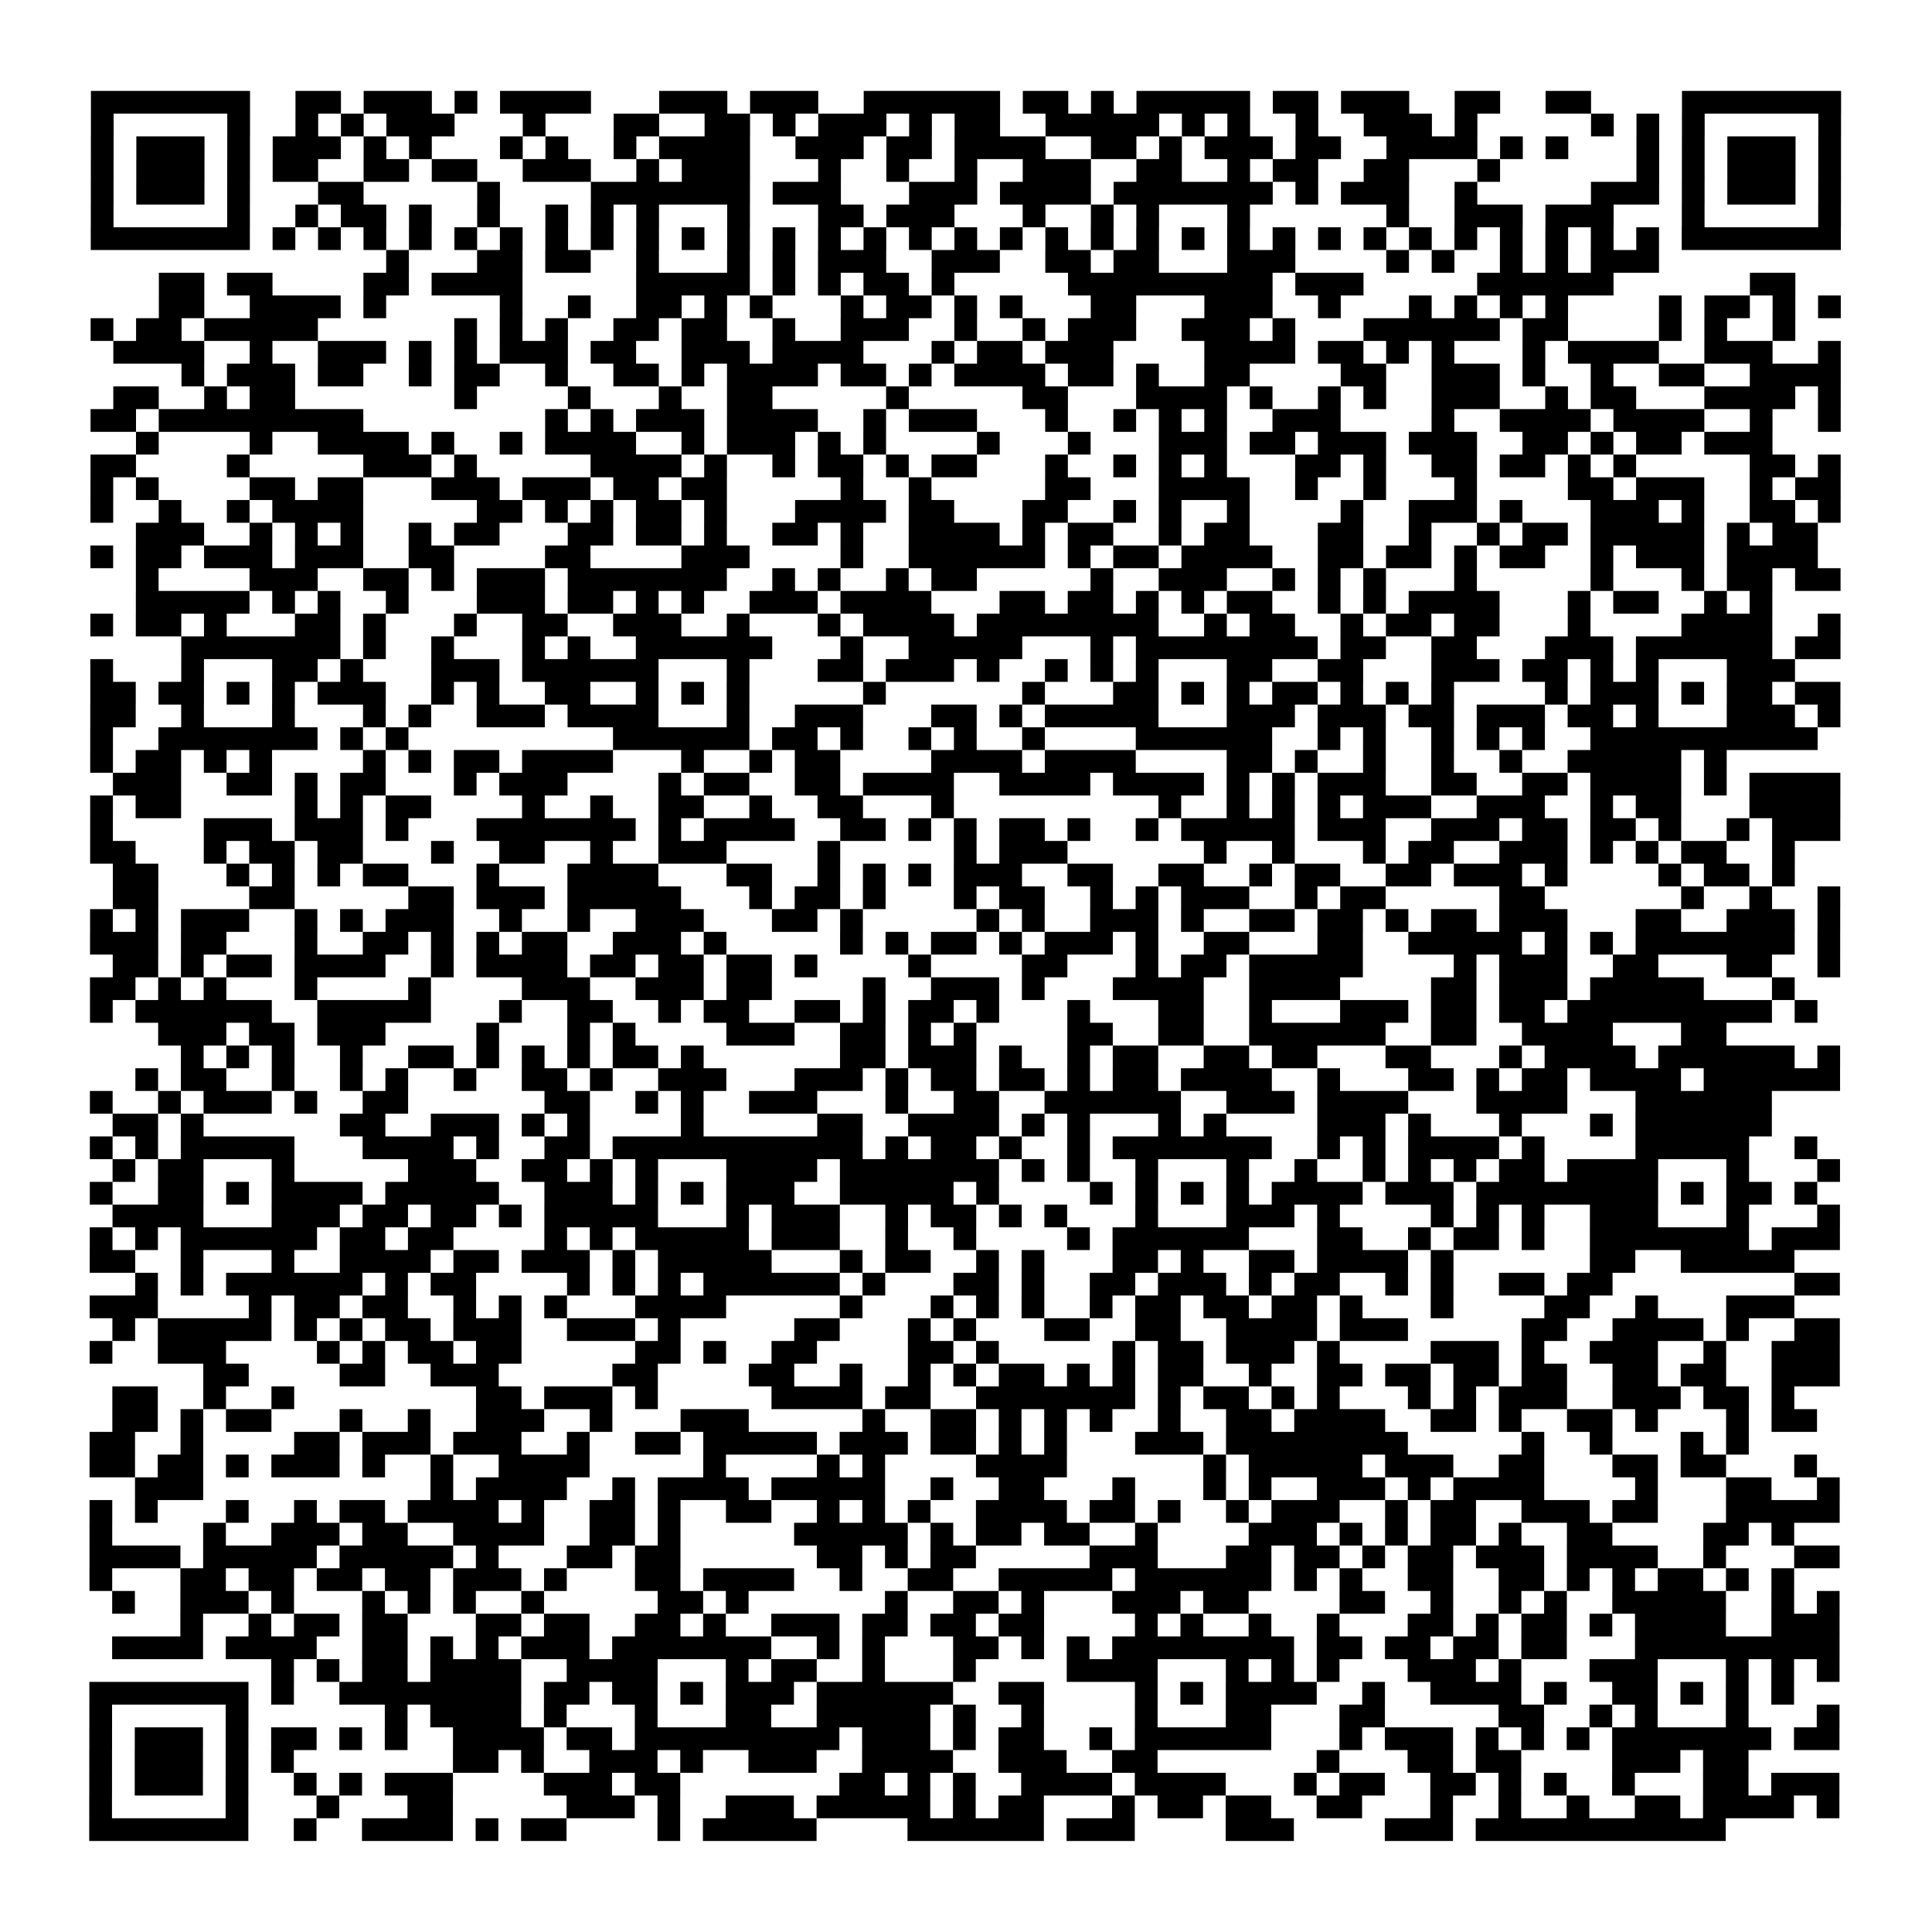 <?xml version="1.0" encoding="UTF-8"?>
<svg xmlns="http://www.w3.org/2000/svg" height="170" width="170" class="pyqrcode"><path transform="scale(2)" stroke="#000" class="pyqrline" d="M4 4.5h7m2 0h2m1 0h3m1 0h1m1 0h4m3 0h3m1 0h3m2 0h6m1 0h2m1 0h1m1 0h5m1 0h2m1 0h3m2 0h2m2 0h2m4 0h7m-77 1h1m5 0h1m2 0h1m1 0h1m1 0h3m3 0h1m3 0h2m2 0h2m1 0h1m1 0h3m1 0h1m1 0h2m2 0h5m1 0h1m1 0h1m2 0h1m2 0h3m1 0h1m5 0h1m1 0h1m1 0h1m5 0h1m-77 1h1m1 0h3m1 0h1m1 0h3m1 0h1m1 0h1m3 0h1m1 0h1m2 0h1m1 0h4m2 0h3m1 0h2m1 0h4m2 0h2m1 0h1m1 0h3m1 0h2m2 0h4m1 0h1m1 0h1m3 0h1m1 0h1m1 0h3m1 0h1m-77 1h1m1 0h3m1 0h1m1 0h2m2 0h2m1 0h2m2 0h3m2 0h1m1 0h3m3 0h1m2 0h1m2 0h1m2 0h3m2 0h2m2 0h1m1 0h2m2 0h2m3 0h1m6 0h1m1 0h1m1 0h3m1 0h1m-77 1h1m1 0h3m1 0h1m3 0h2m5 0h1m4 0h7m1 0h3m3 0h3m1 0h4m1 0h7m1 0h1m1 0h3m2 0h1m5 0h3m1 0h1m1 0h3m1 0h1m-77 1h1m5 0h1m2 0h1m1 0h2m1 0h1m2 0h1m2 0h1m1 0h1m1 0h1m3 0h1m3 0h2m1 0h3m3 0h1m2 0h1m1 0h1m3 0h1m6 0h1m2 0h3m1 0h3m3 0h1m5 0h1m-77 1h7m1 0h1m1 0h1m1 0h1m1 0h1m1 0h1m1 0h1m1 0h1m1 0h1m1 0h1m1 0h1m1 0h1m1 0h1m1 0h1m1 0h1m1 0h1m1 0h1m1 0h1m1 0h1m1 0h1m1 0h1m1 0h1m1 0h1m1 0h1m1 0h1m1 0h1m1 0h1m1 0h1m1 0h1m1 0h1m1 0h1m1 0h1m1 0h7m-64 1h1m3 0h2m1 0h2m2 0h1m3 0h1m1 0h1m1 0h3m2 0h3m2 0h2m1 0h2m3 0h3m4 0h1m1 0h1m2 0h1m1 0h1m1 0h3m-66 1h2m1 0h2m4 0h2m1 0h4m5 0h5m1 0h1m1 0h1m1 0h2m1 0h1m5 0h9m1 0h3m5 0h6m6 0h2m-72 1h2m2 0h4m1 0h1m5 0h1m2 0h1m2 0h2m1 0h1m1 0h1m3 0h1m1 0h2m1 0h1m1 0h1m3 0h2m3 0h3m2 0h1m3 0h1m1 0h1m1 0h1m1 0h1m4 0h1m1 0h2m1 0h1m1 0h1m-77 1h1m1 0h2m1 0h5m6 0h1m1 0h1m1 0h1m2 0h2m1 0h2m2 0h1m2 0h3m2 0h1m2 0h1m1 0h3m2 0h3m1 0h1m3 0h6m1 0h2m4 0h1m1 0h1m2 0h1m-74 1h4m2 0h1m2 0h3m1 0h1m1 0h1m1 0h3m1 0h2m2 0h3m1 0h4m3 0h1m1 0h2m1 0h3m4 0h4m1 0h2m1 0h1m1 0h1m3 0h1m1 0h4m2 0h3m2 0h1m-73 1h1m1 0h3m1 0h2m2 0h1m1 0h2m2 0h1m2 0h2m1 0h1m1 0h4m1 0h2m1 0h1m1 0h4m1 0h2m1 0h1m2 0h2m4 0h2m2 0h3m1 0h1m2 0h1m2 0h2m2 0h4m-76 1h2m2 0h1m1 0h2m7 0h1m4 0h1m3 0h1m2 0h2m5 0h1m5 0h2m3 0h4m1 0h1m2 0h1m1 0h1m2 0h3m2 0h1m1 0h2m3 0h4m1 0h1m-77 1h2m1 0h9m8 0h1m1 0h1m1 0h3m1 0h4m2 0h1m1 0h3m3 0h1m2 0h1m1 0h1m1 0h1m2 0h3m4 0h1m2 0h4m1 0h4m2 0h1m2 0h1m-75 1h1m4 0h1m2 0h4m1 0h1m2 0h1m1 0h4m2 0h1m1 0h3m1 0h1m1 0h1m4 0h1m3 0h1m3 0h3m1 0h2m1 0h3m1 0h3m2 0h2m1 0h1m1 0h2m1 0h3m-74 1h2m4 0h1m5 0h3m1 0h1m5 0h4m1 0h1m2 0h1m1 0h2m1 0h1m1 0h2m3 0h1m2 0h1m1 0h1m1 0h1m3 0h2m1 0h1m2 0h2m1 0h2m1 0h1m1 0h1m5 0h2m1 0h1m-77 1h1m1 0h1m4 0h2m1 0h2m3 0h3m1 0h3m1 0h2m1 0h2m5 0h1m2 0h1m5 0h2m3 0h4m2 0h1m2 0h1m3 0h1m4 0h2m1 0h3m2 0h1m1 0h2m-77 1h1m2 0h1m2 0h1m1 0h4m5 0h2m1 0h1m1 0h1m1 0h2m1 0h1m3 0h4m1 0h2m3 0h2m2 0h1m1 0h1m2 0h1m4 0h1m2 0h3m1 0h1m3 0h3m1 0h1m2 0h2m1 0h1m-75 1h3m2 0h1m1 0h1m1 0h1m2 0h1m1 0h2m3 0h2m1 0h2m1 0h1m2 0h2m1 0h1m2 0h4m1 0h1m1 0h2m2 0h1m1 0h2m3 0h2m2 0h1m2 0h1m1 0h2m1 0h5m1 0h1m1 0h2m-76 1h1m1 0h2m1 0h3m1 0h3m2 0h2m4 0h2m4 0h3m4 0h1m2 0h6m1 0h1m1 0h2m1 0h4m2 0h2m1 0h2m1 0h1m1 0h2m2 0h1m1 0h3m1 0h4m-74 1h1m4 0h3m2 0h2m1 0h1m1 0h3m1 0h7m2 0h1m1 0h1m2 0h1m1 0h2m5 0h1m2 0h3m2 0h1m1 0h1m1 0h1m3 0h1m5 0h1m3 0h1m1 0h2m1 0h2m-75 1h5m1 0h1m1 0h1m2 0h1m3 0h3m1 0h2m1 0h1m1 0h1m2 0h3m1 0h4m3 0h2m1 0h2m1 0h1m1 0h1m1 0h2m2 0h1m1 0h1m1 0h4m3 0h1m1 0h2m2 0h1m1 0h1m-74 1h1m1 0h2m1 0h1m3 0h2m1 0h1m3 0h1m2 0h2m2 0h3m2 0h1m3 0h1m1 0h4m1 0h8m2 0h1m1 0h2m2 0h1m1 0h2m1 0h2m3 0h1m4 0h4m2 0h1m-73 1h7m1 0h1m2 0h1m3 0h1m1 0h1m2 0h6m3 0h1m2 0h5m3 0h1m1 0h8m1 0h2m2 0h2m3 0h3m1 0h6m1 0h2m-77 1h1m3 0h1m3 0h2m1 0h1m3 0h3m1 0h6m3 0h1m3 0h2m1 0h3m1 0h1m2 0h1m1 0h1m1 0h1m3 0h2m2 0h2m3 0h3m1 0h2m1 0h1m1 0h1m3 0h3m-75 1h2m1 0h2m1 0h1m1 0h1m1 0h3m2 0h1m1 0h1m2 0h2m2 0h1m1 0h1m1 0h1m5 0h1m6 0h1m3 0h2m1 0h1m1 0h1m1 0h2m1 0h1m1 0h1m1 0h1m4 0h1m1 0h3m1 0h1m1 0h2m1 0h2m-77 1h2m2 0h1m3 0h1m3 0h1m1 0h1m2 0h3m1 0h4m3 0h1m2 0h3m3 0h2m1 0h1m1 0h5m3 0h3m1 0h3m1 0h2m1 0h3m1 0h2m1 0h1m3 0h3m1 0h1m-77 1h1m2 0h7m1 0h1m1 0h1m9 0h6m1 0h2m1 0h1m2 0h1m1 0h1m2 0h1m4 0h6m2 0h1m1 0h1m2 0h1m1 0h1m1 0h1m2 0h10m-76 1h1m1 0h2m1 0h1m1 0h1m4 0h1m1 0h1m1 0h2m1 0h4m3 0h1m2 0h1m1 0h2m4 0h4m1 0h4m4 0h2m1 0h1m2 0h1m2 0h1m2 0h1m2 0h5m1 0h1m-71 1h3m2 0h2m1 0h1m1 0h2m3 0h1m1 0h3m4 0h1m1 0h2m2 0h2m1 0h4m2 0h4m1 0h4m1 0h1m1 0h1m1 0h3m2 0h2m2 0h2m1 0h4m1 0h1m1 0h4m-77 1h1m1 0h2m5 0h1m1 0h1m1 0h2m4 0h1m2 0h1m2 0h2m2 0h1m2 0h2m3 0h1m9 0h1m2 0h1m1 0h1m1 0h1m1 0h3m2 0h3m2 0h1m1 0h2m3 0h4m-77 1h1m4 0h3m1 0h3m1 0h1m3 0h7m1 0h1m1 0h4m2 0h2m1 0h1m1 0h1m1 0h2m1 0h1m2 0h1m1 0h5m1 0h3m2 0h3m1 0h2m1 0h2m1 0h1m2 0h1m1 0h3m-77 1h2m3 0h1m1 0h2m1 0h2m3 0h1m2 0h2m2 0h1m2 0h3m4 0h1m5 0h1m1 0h3m6 0h1m2 0h1m3 0h1m1 0h2m2 0h3m1 0h1m1 0h1m1 0h2m2 0h1m-74 1h2m3 0h1m1 0h1m1 0h1m1 0h2m3 0h1m3 0h4m3 0h2m2 0h1m1 0h1m1 0h1m1 0h3m2 0h2m2 0h2m2 0h1m1 0h2m2 0h2m1 0h3m1 0h1m4 0h1m1 0h2m1 0h1m-74 1h2m4 0h2m5 0h2m1 0h3m1 0h5m3 0h1m1 0h2m1 0h1m3 0h1m1 0h2m2 0h1m1 0h1m1 0h3m2 0h1m1 0h2m5 0h2m6 0h1m2 0h1m2 0h1m-77 1h1m1 0h1m1 0h3m2 0h1m1 0h1m1 0h3m2 0h1m2 0h1m2 0h3m3 0h2m1 0h1m5 0h1m1 0h1m2 0h3m1 0h1m2 0h2m1 0h2m1 0h1m1 0h2m1 0h3m3 0h2m2 0h3m1 0h1m-77 1h3m1 0h2m3 0h1m2 0h2m1 0h1m1 0h1m1 0h2m2 0h3m1 0h1m5 0h1m1 0h1m1 0h2m1 0h1m1 0h3m1 0h1m2 0h2m3 0h2m2 0h5m1 0h1m1 0h1m1 0h7m1 0h1m-76 1h2m1 0h1m1 0h2m1 0h4m2 0h1m1 0h4m1 0h2m1 0h2m1 0h2m1 0h1m4 0h1m4 0h2m3 0h1m1 0h2m1 0h5m4 0h1m1 0h3m2 0h2m3 0h2m2 0h1m-77 1h2m1 0h1m1 0h1m3 0h1m4 0h1m4 0h3m2 0h3m1 0h2m4 0h1m2 0h3m1 0h1m3 0h4m2 0h4m4 0h2m1 0h3m1 0h5m3 0h1m-75 1h1m1 0h6m2 0h5m3 0h1m2 0h2m2 0h1m1 0h2m2 0h2m1 0h1m1 0h2m1 0h1m3 0h1m3 0h2m2 0h1m3 0h3m1 0h2m1 0h2m1 0h9m1 0h1m-73 1h3m1 0h2m1 0h3m4 0h1m3 0h1m1 0h1m4 0h3m2 0h2m1 0h1m1 0h1m4 0h2m2 0h2m2 0h6m2 0h2m2 0h4m3 0h2m-68 1h1m1 0h1m1 0h1m2 0h1m2 0h2m1 0h1m1 0h1m1 0h1m1 0h2m1 0h1m6 0h2m1 0h3m1 0h1m2 0h1m1 0h2m2 0h2m1 0h2m3 0h2m3 0h1m1 0h4m1 0h6m1 0h1m-75 1h1m1 0h2m2 0h1m2 0h1m1 0h1m2 0h1m2 0h2m1 0h1m2 0h3m3 0h3m1 0h1m1 0h2m1 0h2m1 0h1m1 0h2m1 0h4m2 0h1m3 0h2m1 0h1m1 0h2m1 0h4m1 0h6m-77 1h1m2 0h1m1 0h3m1 0h1m2 0h2m6 0h2m2 0h1m1 0h1m2 0h3m3 0h1m2 0h2m2 0h6m2 0h3m1 0h4m3 0h4m3 0h6m-73 1h2m1 0h1m6 0h2m2 0h3m1 0h1m1 0h1m4 0h1m5 0h2m2 0h4m1 0h1m1 0h1m3 0h1m1 0h1m4 0h3m1 0h1m3 0h1m3 0h1m1 0h6m-74 1h1m1 0h1m1 0h5m3 0h4m1 0h1m2 0h2m1 0h11m1 0h1m1 0h2m1 0h1m2 0h1m1 0h7m2 0h1m1 0h1m1 0h4m1 0h1m4 0h5m2 0h1m-75 1h1m1 0h2m3 0h1m5 0h3m2 0h2m1 0h1m1 0h1m3 0h4m1 0h7m1 0h1m1 0h1m2 0h1m3 0h1m2 0h1m2 0h1m1 0h1m1 0h1m1 0h2m1 0h4m3 0h1m3 0h1m-77 1h1m2 0h2m1 0h1m1 0h4m1 0h5m2 0h3m1 0h1m1 0h1m1 0h3m2 0h5m1 0h1m4 0h1m1 0h1m1 0h1m1 0h1m1 0h4m1 0h3m1 0h8m1 0h1m1 0h2m1 0h1m-75 1h4m3 0h3m1 0h2m1 0h2m1 0h1m1 0h5m3 0h1m1 0h3m2 0h1m1 0h2m1 0h1m1 0h1m3 0h1m3 0h3m1 0h1m4 0h1m1 0h1m1 0h1m2 0h3m3 0h1m3 0h1m-77 1h1m1 0h1m1 0h6m1 0h2m1 0h2m4 0h1m1 0h1m1 0h5m1 0h3m2 0h1m2 0h1m4 0h1m1 0h6m3 0h2m2 0h1m1 0h2m1 0h1m2 0h7m1 0h3m-77 1h2m2 0h1m3 0h1m2 0h4m1 0h2m1 0h3m1 0h1m1 0h5m3 0h1m1 0h2m2 0h1m1 0h1m3 0h2m1 0h1m2 0h2m1 0h4m1 0h1m6 0h2m2 0h5m-73 1h1m1 0h1m1 0h6m1 0h1m1 0h2m4 0h1m1 0h1m1 0h1m1 0h6m1 0h1m3 0h2m1 0h1m2 0h2m1 0h3m1 0h1m1 0h2m2 0h1m1 0h1m2 0h2m1 0h2m8 0h2m-77 1h3m4 0h1m1 0h2m1 0h2m2 0h1m1 0h1m1 0h1m3 0h4m5 0h1m3 0h1m1 0h1m1 0h1m2 0h1m1 0h2m1 0h2m1 0h2m1 0h1m3 0h1m4 0h2m2 0h1m3 0h3m-74 1h1m1 0h5m1 0h1m1 0h1m1 0h2m1 0h3m2 0h3m1 0h1m5 0h2m3 0h1m1 0h1m3 0h2m2 0h2m2 0h4m1 0h3m5 0h2m2 0h4m1 0h1m2 0h2m-77 1h1m2 0h3m4 0h1m1 0h1m1 0h2m1 0h2m5 0h2m1 0h1m2 0h2m4 0h2m1 0h1m5 0h1m1 0h2m1 0h3m1 0h1m4 0h3m1 0h1m2 0h3m2 0h1m2 0h3m-72 1h2m4 0h2m2 0h3m5 0h2m4 0h2m2 0h1m2 0h1m1 0h1m1 0h2m1 0h1m1 0h1m1 0h2m2 0h1m2 0h2m1 0h2m1 0h2m1 0h2m2 0h2m1 0h2m2 0h3m-76 1h2m2 0h1m2 0h1m8 0h2m1 0h3m1 0h1m5 0h4m1 0h2m2 0h7m1 0h1m1 0h2m1 0h1m1 0h1m3 0h1m1 0h1m1 0h3m2 0h3m1 0h2m1 0h1m-74 1h2m1 0h1m1 0h2m3 0h1m2 0h1m2 0h3m2 0h1m3 0h3m5 0h1m2 0h2m1 0h1m1 0h1m1 0h1m2 0h1m2 0h2m1 0h4m2 0h2m1 0h1m2 0h2m1 0h1m3 0h1m1 0h2m-76 1h2m2 0h1m4 0h2m1 0h3m1 0h3m2 0h1m2 0h2m1 0h5m1 0h3m1 0h2m1 0h1m1 0h1m3 0h3m1 0h8m5 0h1m2 0h1m3 0h1m1 0h1m-73 1h2m1 0h2m1 0h1m1 0h3m1 0h1m2 0h1m2 0h4m5 0h1m4 0h1m1 0h1m4 0h4m6 0h1m1 0h5m1 0h3m2 0h2m3 0h2m1 0h2m3 0h1m-74 1h3m10 0h1m1 0h4m2 0h1m1 0h4m1 0h5m2 0h1m2 0h2m3 0h1m3 0h1m1 0h1m2 0h3m1 0h1m1 0h4m4 0h1m3 0h2m2 0h1m-77 1h1m1 0h1m3 0h1m2 0h1m1 0h2m1 0h4m1 0h1m2 0h2m1 0h1m2 0h2m2 0h1m1 0h1m1 0h1m2 0h4m1 0h2m1 0h1m2 0h1m1 0h3m2 0h1m1 0h2m2 0h3m1 0h2m3 0h5m-77 1h1m4 0h1m2 0h3m1 0h2m2 0h4m2 0h2m1 0h1m5 0h5m1 0h1m1 0h2m1 0h2m2 0h1m4 0h3m1 0h1m1 0h1m1 0h2m1 0h1m2 0h2m4 0h2m1 0h1m-75 1h4m1 0h5m1 0h5m1 0h1m3 0h2m1 0h2m6 0h2m1 0h1m1 0h2m5 0h3m3 0h2m1 0h2m1 0h1m1 0h2m1 0h3m1 0h4m2 0h1m3 0h2m-77 1h1m3 0h2m1 0h2m1 0h2m1 0h2m1 0h3m1 0h1m3 0h2m1 0h4m2 0h1m2 0h2m2 0h5m1 0h6m1 0h1m1 0h1m2 0h2m2 0h2m1 0h1m1 0h1m1 0h2m1 0h1m1 0h1m-74 1h1m2 0h3m1 0h1m3 0h1m1 0h1m1 0h1m2 0h1m5 0h2m1 0h1m6 0h1m2 0h2m1 0h1m3 0h3m1 0h2m4 0h2m2 0h1m2 0h1m1 0h1m2 0h5m2 0h1m1 0h1m-73 1h1m2 0h1m1 0h2m1 0h2m3 0h2m1 0h2m2 0h2m1 0h1m2 0h3m1 0h2m1 0h2m1 0h2m4 0h1m1 0h1m2 0h1m2 0h1m3 0h2m1 0h1m1 0h2m1 0h1m1 0h4m2 0h3m-76 1h4m1 0h4m2 0h2m1 0h1m1 0h1m1 0h3m1 0h7m2 0h1m1 0h1m3 0h2m1 0h1m1 0h1m1 0h8m1 0h2m1 0h2m1 0h2m1 0h2m3 0h9m-69 1h1m1 0h1m1 0h2m1 0h4m2 0h4m3 0h1m1 0h2m2 0h1m3 0h1m4 0h4m3 0h1m1 0h1m1 0h1m3 0h3m1 0h1m3 0h3m3 0h1m1 0h1m1 0h1m-77 1h7m1 0h1m2 0h8m1 0h2m1 0h2m1 0h1m1 0h3m1 0h6m2 0h2m4 0h1m1 0h1m1 0h4m2 0h1m2 0h4m1 0h1m2 0h2m1 0h1m1 0h1m1 0h1m-75 1h1m5 0h1m6 0h1m1 0h4m1 0h1m3 0h1m3 0h2m2 0h5m1 0h1m2 0h1m4 0h1m3 0h2m3 0h2m5 0h2m2 0h1m1 0h1m3 0h1m3 0h1m-77 1h1m1 0h3m1 0h1m1 0h2m1 0h1m1 0h1m2 0h4m1 0h2m1 0h9m1 0h3m1 0h1m1 0h2m2 0h1m1 0h6m3 0h1m1 0h3m1 0h1m1 0h1m1 0h1m1 0h7m1 0h2m-77 1h1m1 0h3m1 0h1m1 0h1m7 0h2m1 0h1m2 0h3m1 0h1m2 0h3m2 0h4m2 0h3m2 0h2m7 0h1m3 0h2m1 0h2m4 0h3m1 0h2m-73 1h1m1 0h3m1 0h1m2 0h1m1 0h1m1 0h3m4 0h3m1 0h2m7 0h2m1 0h1m1 0h1m2 0h4m1 0h4m3 0h1m1 0h2m2 0h2m1 0h1m1 0h1m2 0h1m3 0h2m1 0h3m-77 1h1m5 0h1m3 0h1m3 0h2m5 0h3m1 0h1m2 0h3m1 0h5m1 0h1m1 0h2m3 0h1m1 0h2m1 0h2m2 0h2m3 0h1m2 0h1m2 0h1m2 0h2m1 0h4m1 0h1m-77 1h7m2 0h1m2 0h4m1 0h1m1 0h2m4 0h1m1 0h5m4 0h6m1 0h3m4 0h3m4 0h3m1 0h11"/></svg>
